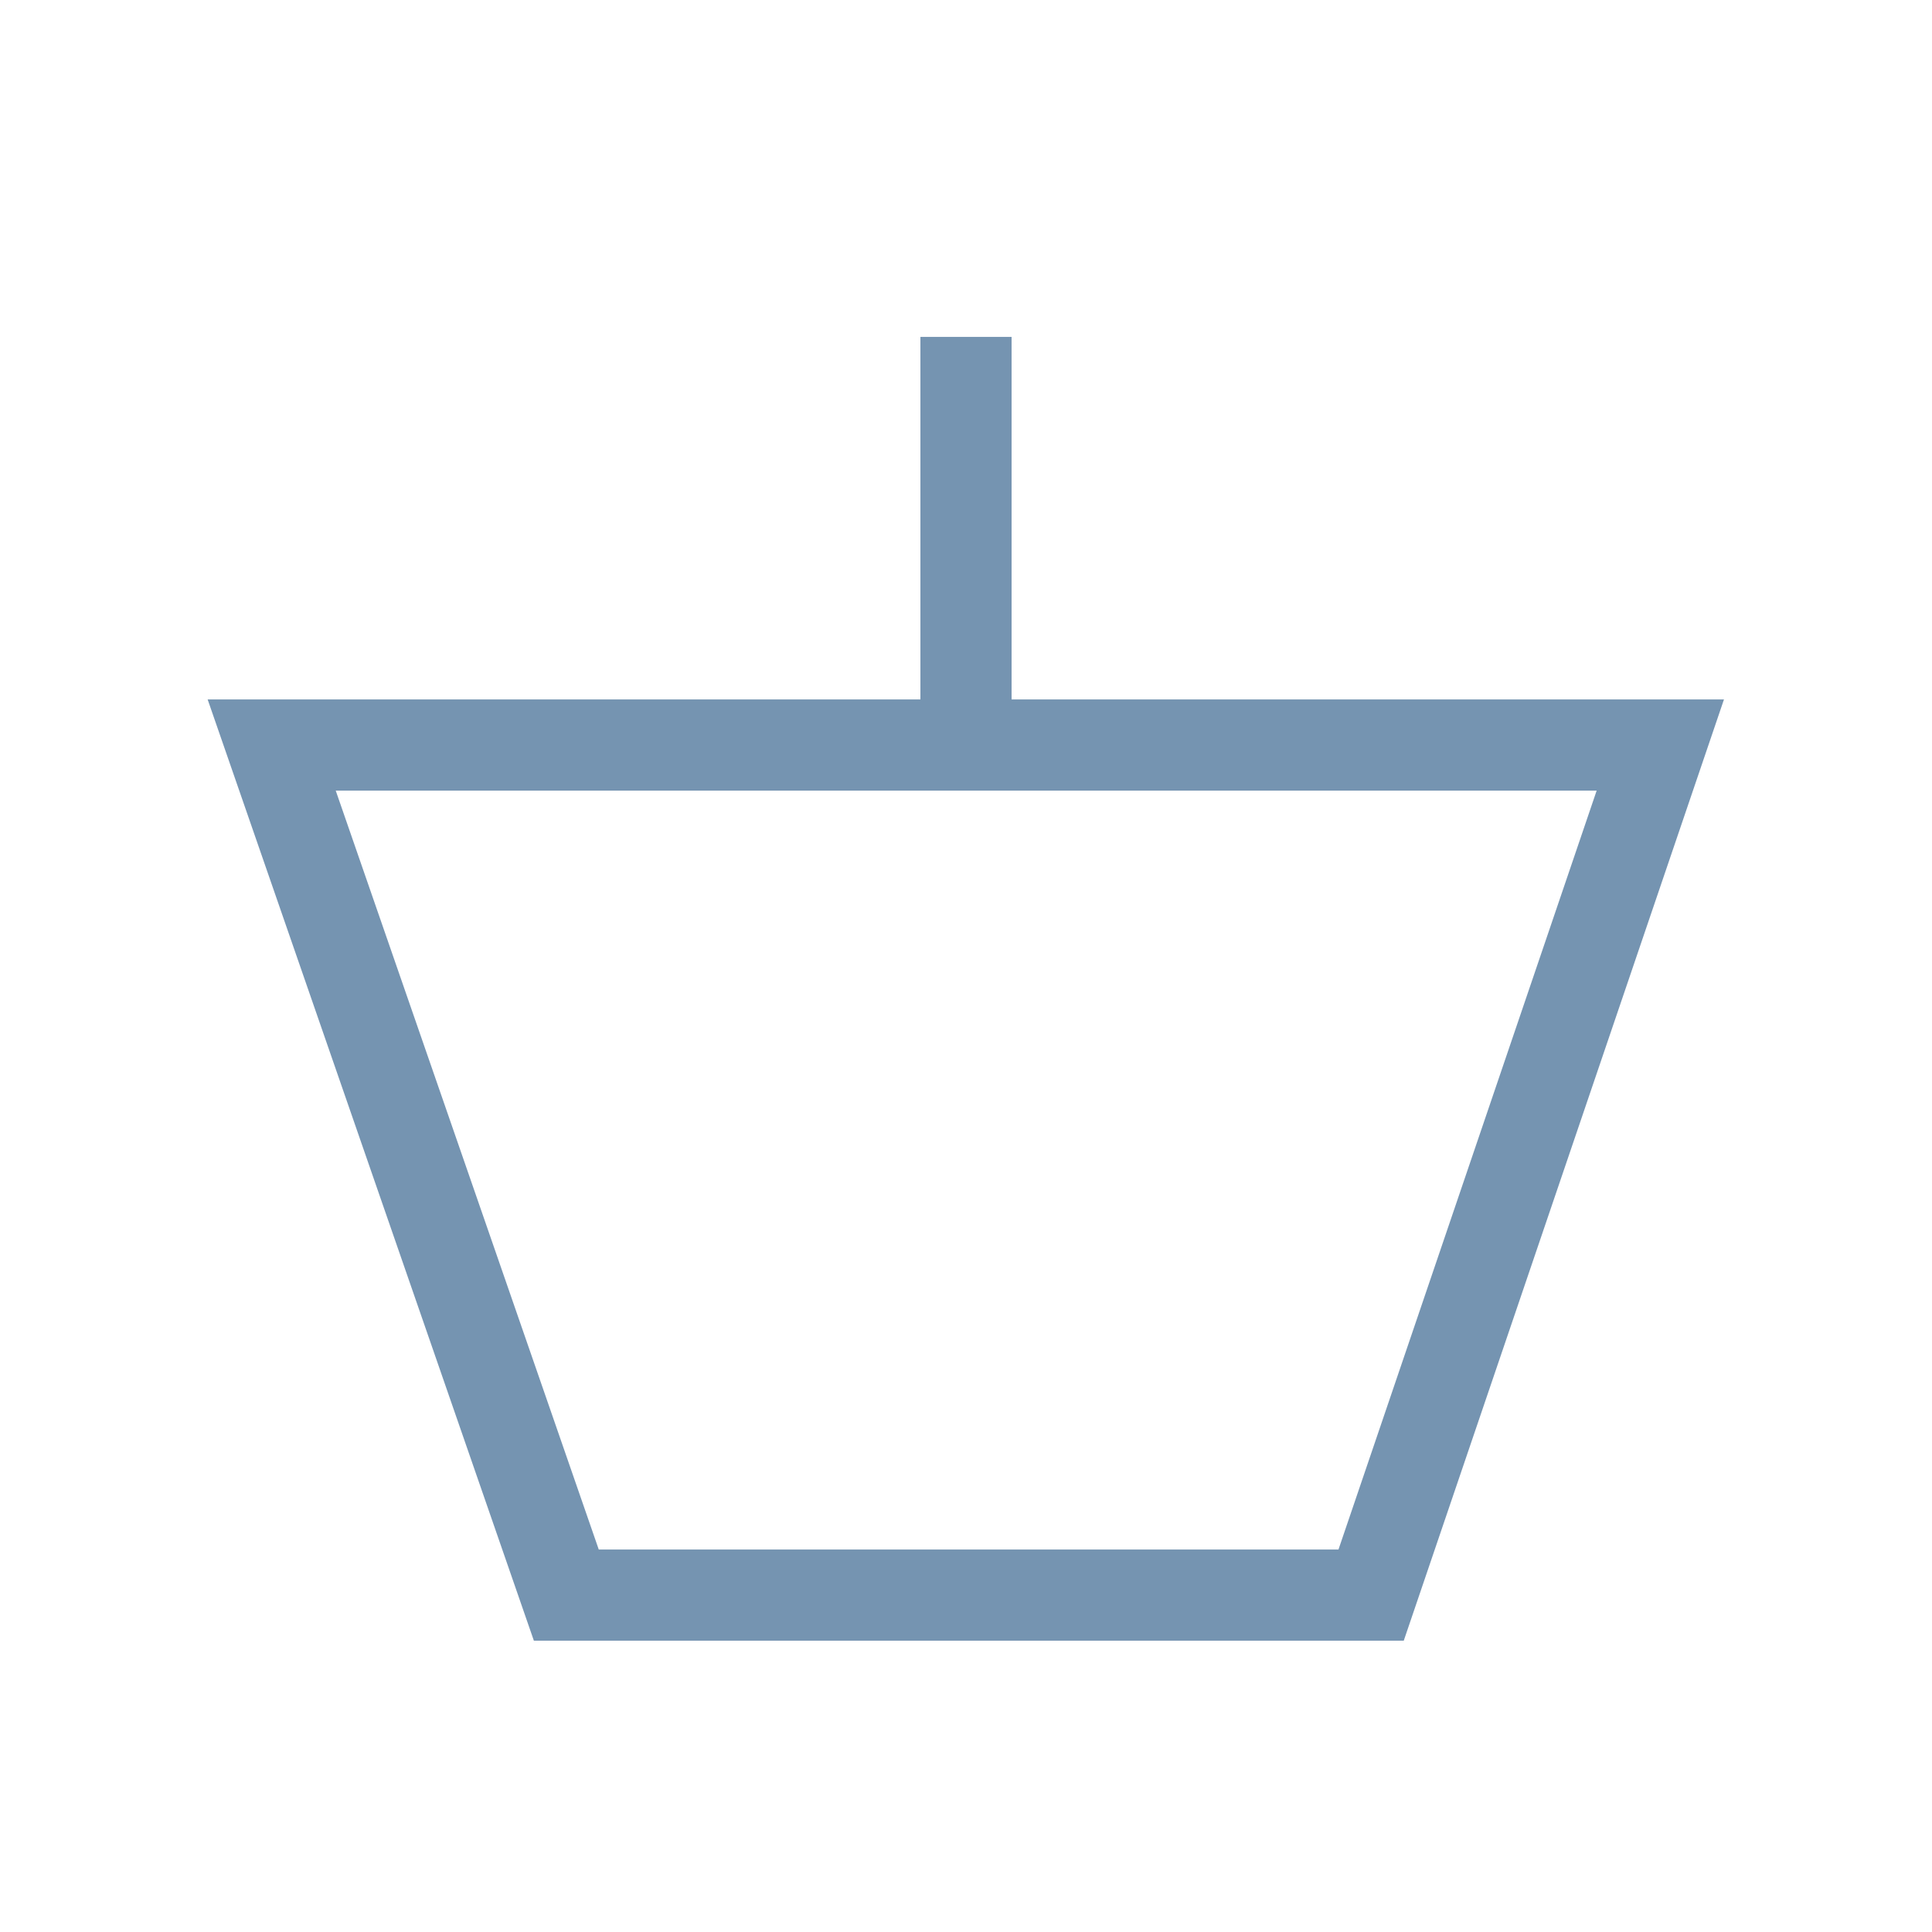 <?xml version="1.0" encoding="UTF-8"?>
<svg id="_Ñëîé_1" data-name="Ñëîé 1" xmlns="http://www.w3.org/2000/svg" viewBox="0 0 32 32">
  <defs>
    <style>
      .cls-1, .cls-2 {
        stroke: #7594b1;
        stroke-miterlimit: 10;
        stroke-width: 1.51px;
      }

      .cls-2 {
        fill: none;
      }
    </style>
  </defs>
  <polygon class="cls-2" points="4.5 12.34 9.38 26.42 22.71 26.42 27.5 12.34 4.5 12.34"/>
  <line class="cls-1" x1="16" y1="5.58" x2="16" y2="12.34"/>
</svg>